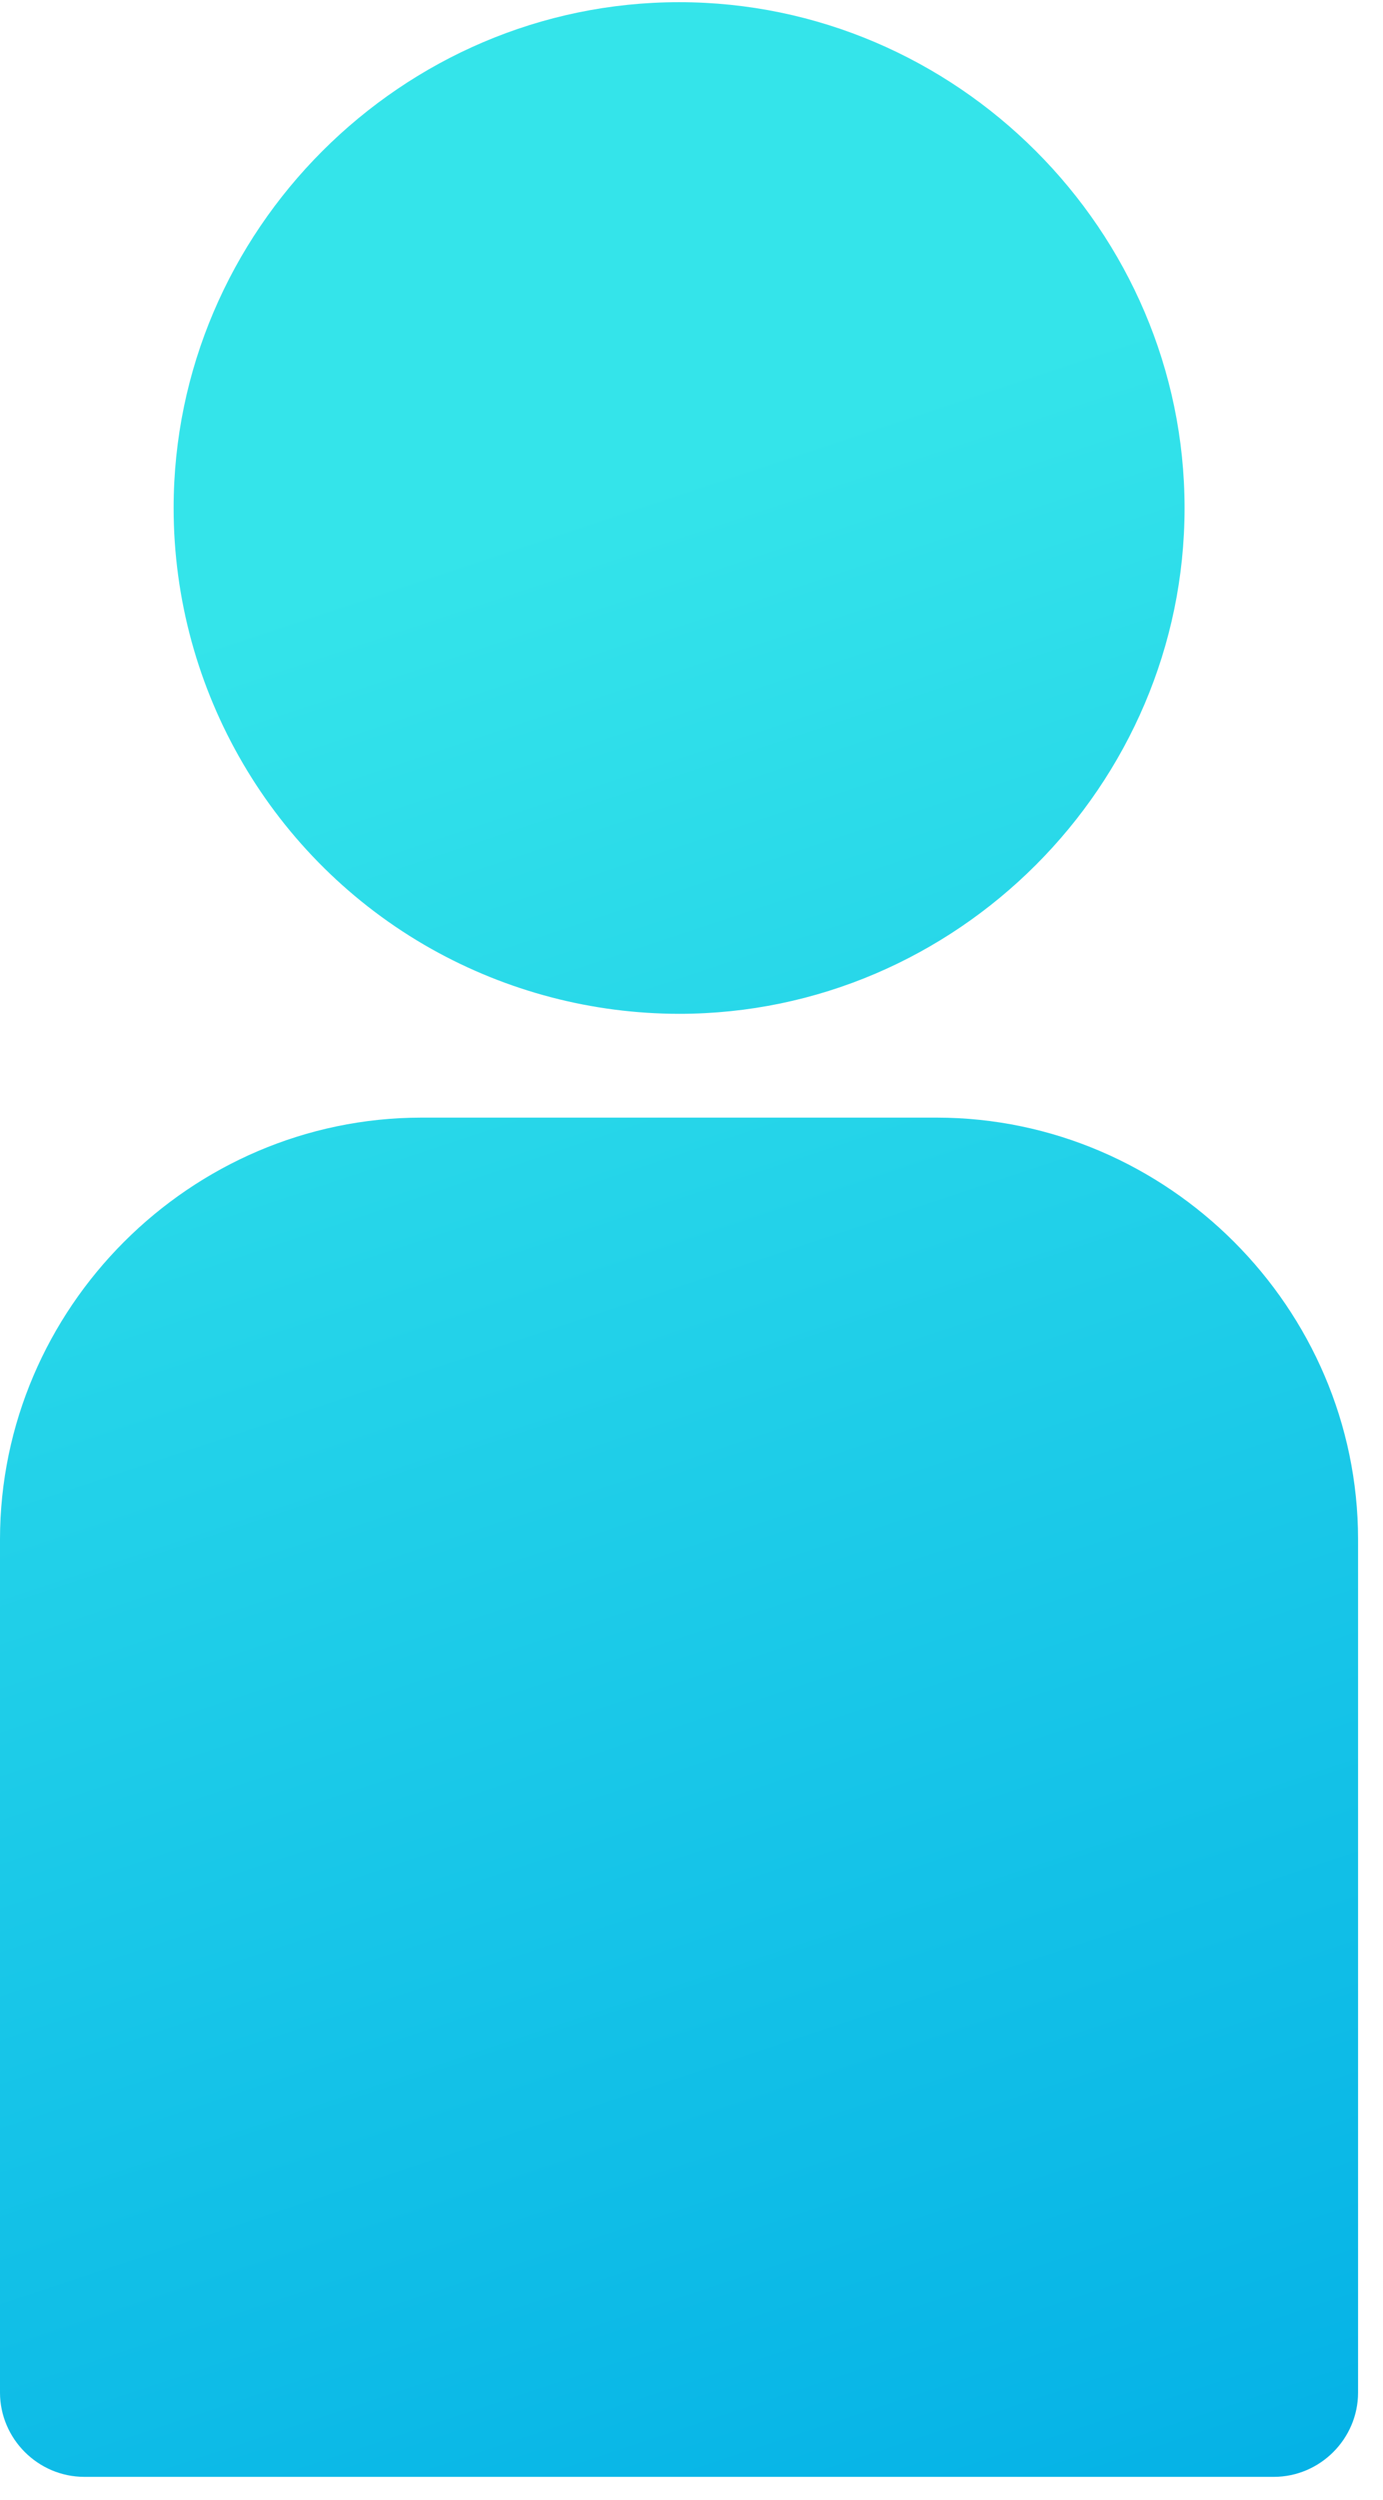 <?xml version="1.0" standalone="no"?>
<!DOCTYPE svg PUBLIC "-//W3C//DTD SVG 1.1//EN" "http://www.w3.org/Graphics/SVG/1.1/DTD/svg11.dtd">
<svg width="100%" height="100%" viewBox="0 0 31 56" version="1.1" xmlns="http://www.w3.org/2000/svg" xmlns:xlink="http://www.w3.org/1999/xlink" xml:space="preserve" style="fill-rule:evenodd;clip-rule:evenodd;stroke-linejoin:round;stroke-miterlimit:1.414;">
    <g transform="matrix(1,0,0,1,-9,-6)">
        <g id="Union_8-2" transform="matrix(1,0,0,1,9,6)">
            <path d="M1.888,55.48C0.852,55.479 0.001,54.628 0,53.592L0,34.476C0.005,29.299 4.264,25.04 9.441,25.034L21,25.034C26.177,25.04 30.436,29.299 30.441,34.476L30.441,53.592C30.441,54.628 29.589,55.48 28.553,55.48L1.888,55.48ZM9.673,21.257C6.107,19.254 3.892,15.469 3.892,11.379C3.892,5.164 9.007,0.049 15.222,0.049C21.438,0.049 26.552,5.164 26.552,11.379C26.552,17.594 21.438,22.709 15.222,22.709C15.222,22.709 15.221,22.709 15.221,22.709C13.278,22.707 11.368,22.207 9.673,21.257Z" style="fill:url(#_Linear1);fill-rule:nonzero;"/>
        </g>
    </g>
    <defs>
        <linearGradient id="_Linear1" x1="0" y1="0" x2="1" y2="0" gradientUnits="userSpaceOnUse" gradientTransform="matrix(15.22,50.11,-50.11,15.22,15.22,10.415)"><stop offset="0%" style="stop-color:rgb(52,228,234);stop-opacity:1"/><stop offset="100%" style="stop-color:rgb(0,173,230);stop-opacity:1"/></linearGradient>
    </defs>
</svg>
